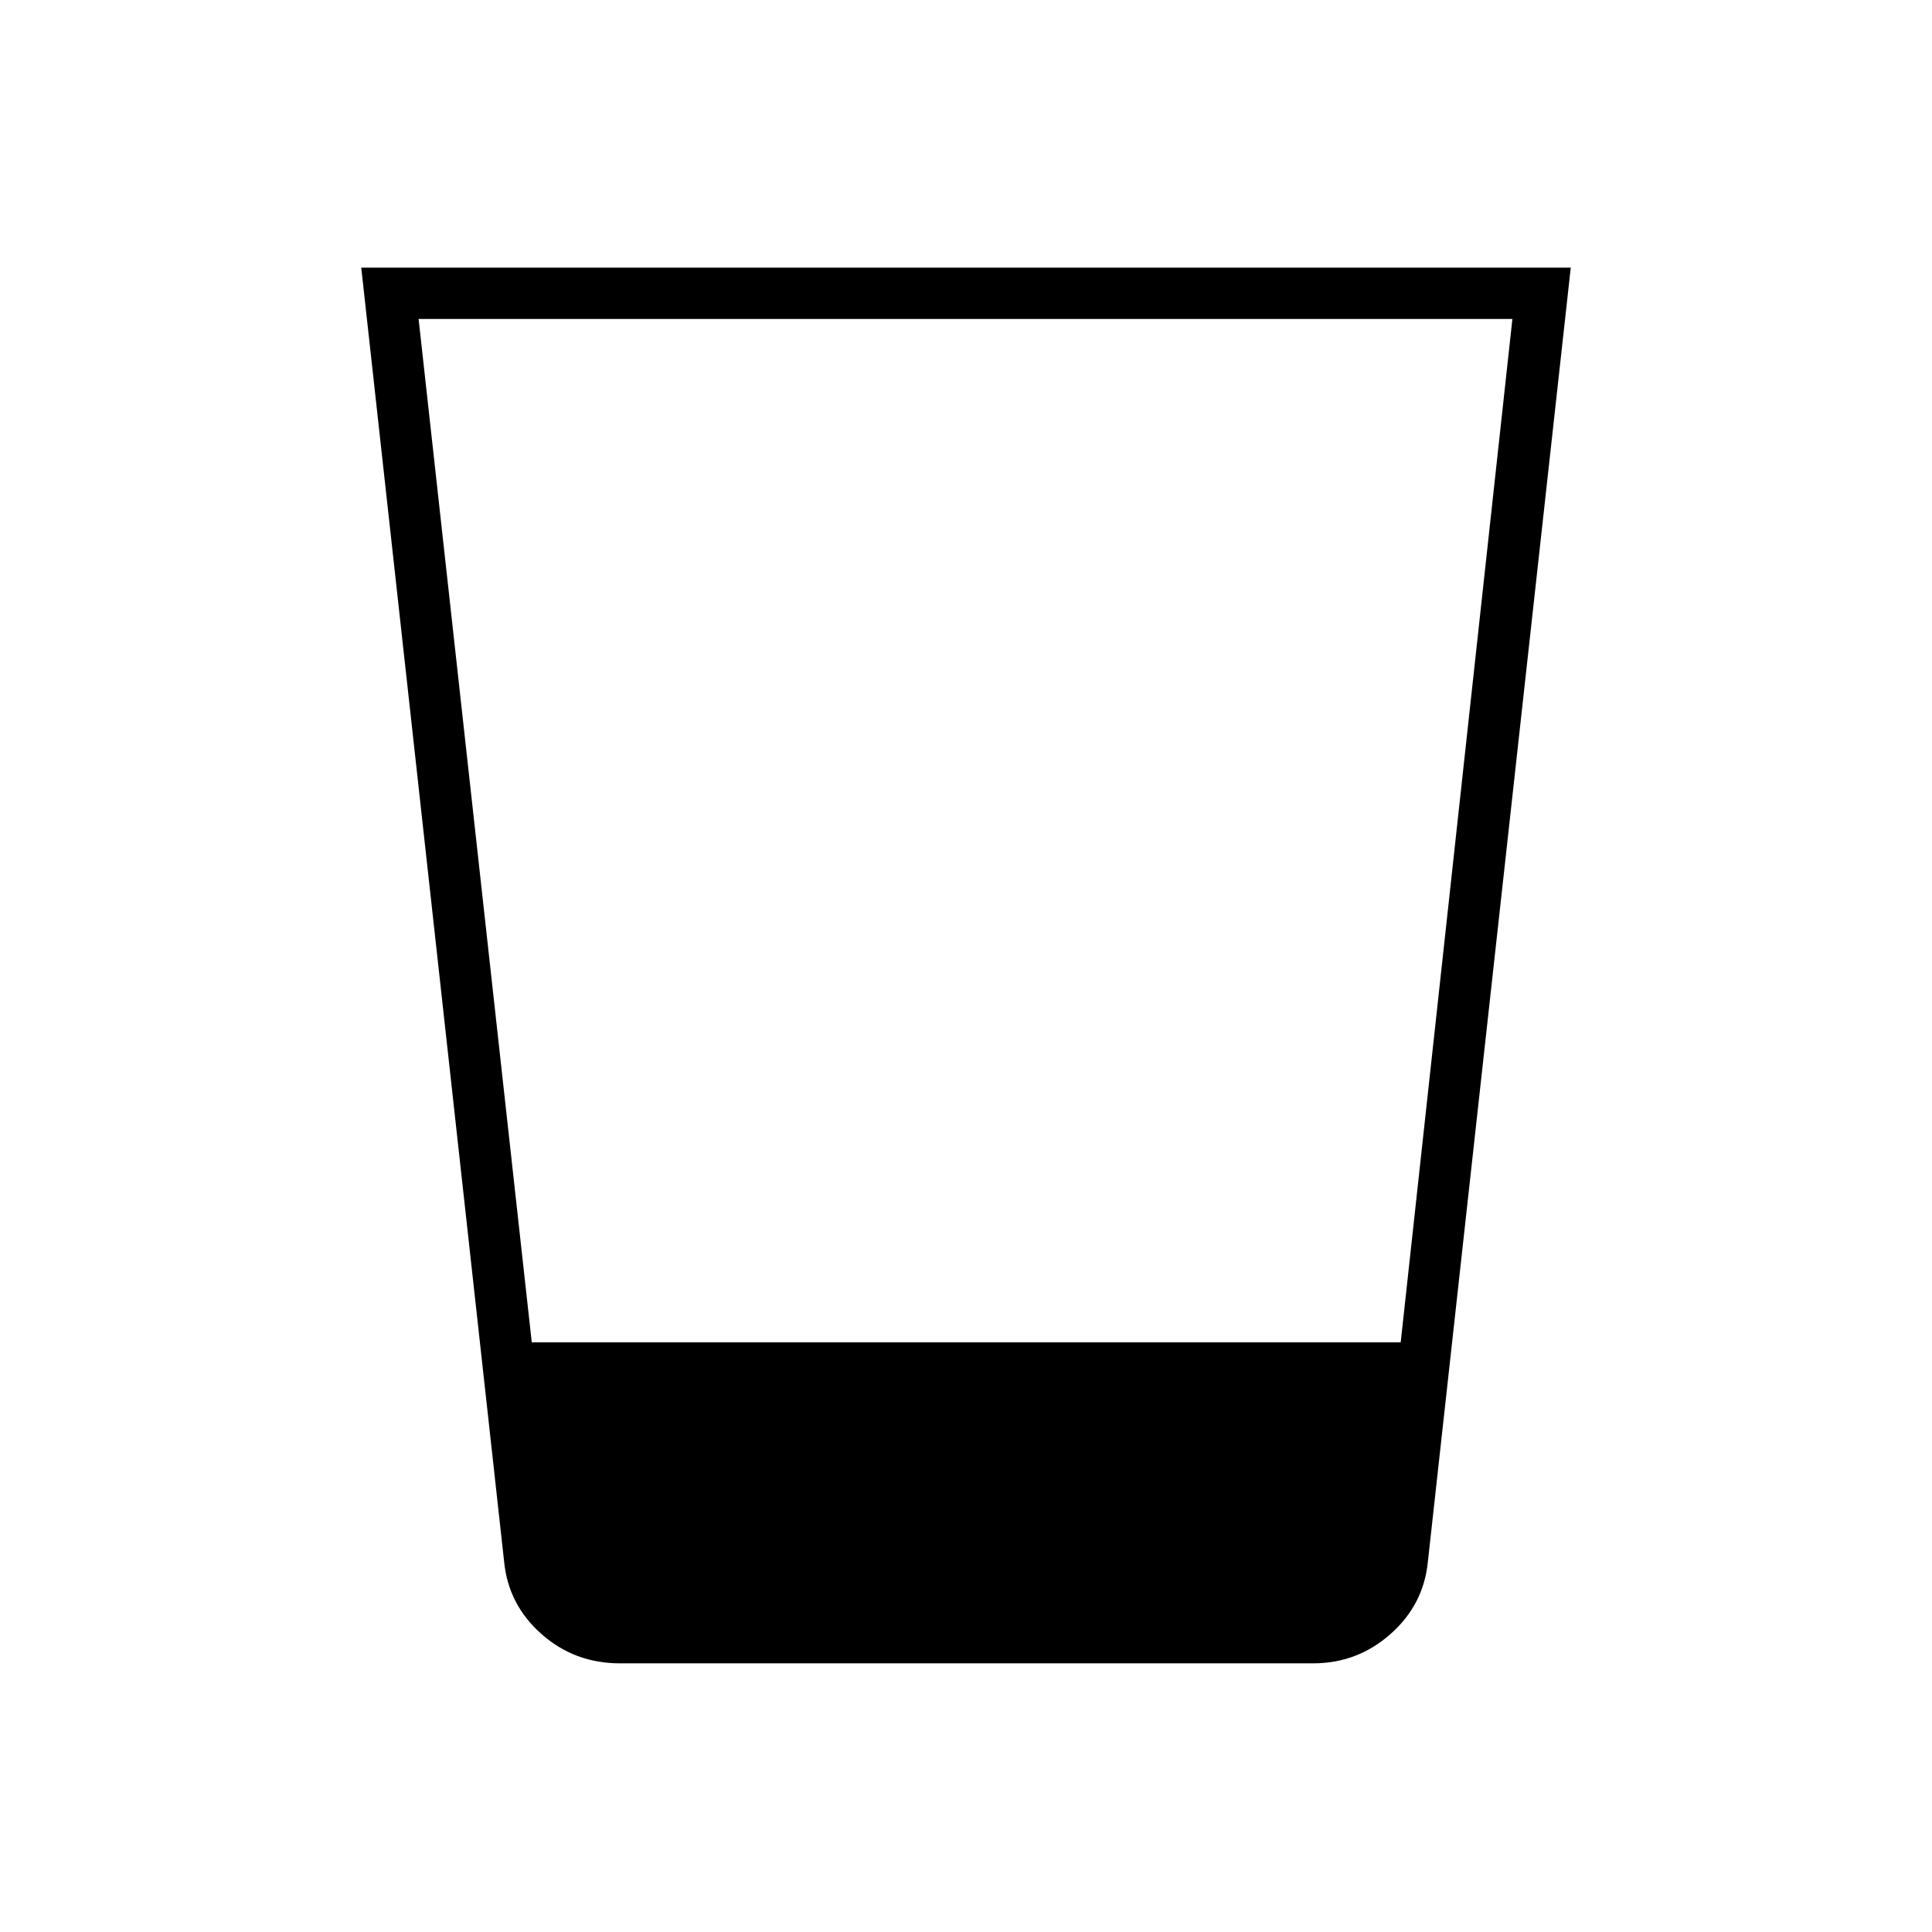<svg xmlns="http://www.w3.org/2000/svg" height="24" viewBox="0 96 960 960" width="24"><path d="M308 922.5q-22.5 0-38.954-14.563Q252.592 893.373 250.5 872l-71-643h601l-71 643q-2.094 21.373-18.562 35.937Q674.469 922.5 652.5 922.5H308Zm-100-668L264.229 763H696l55.5-508.5H208Z"/></svg>